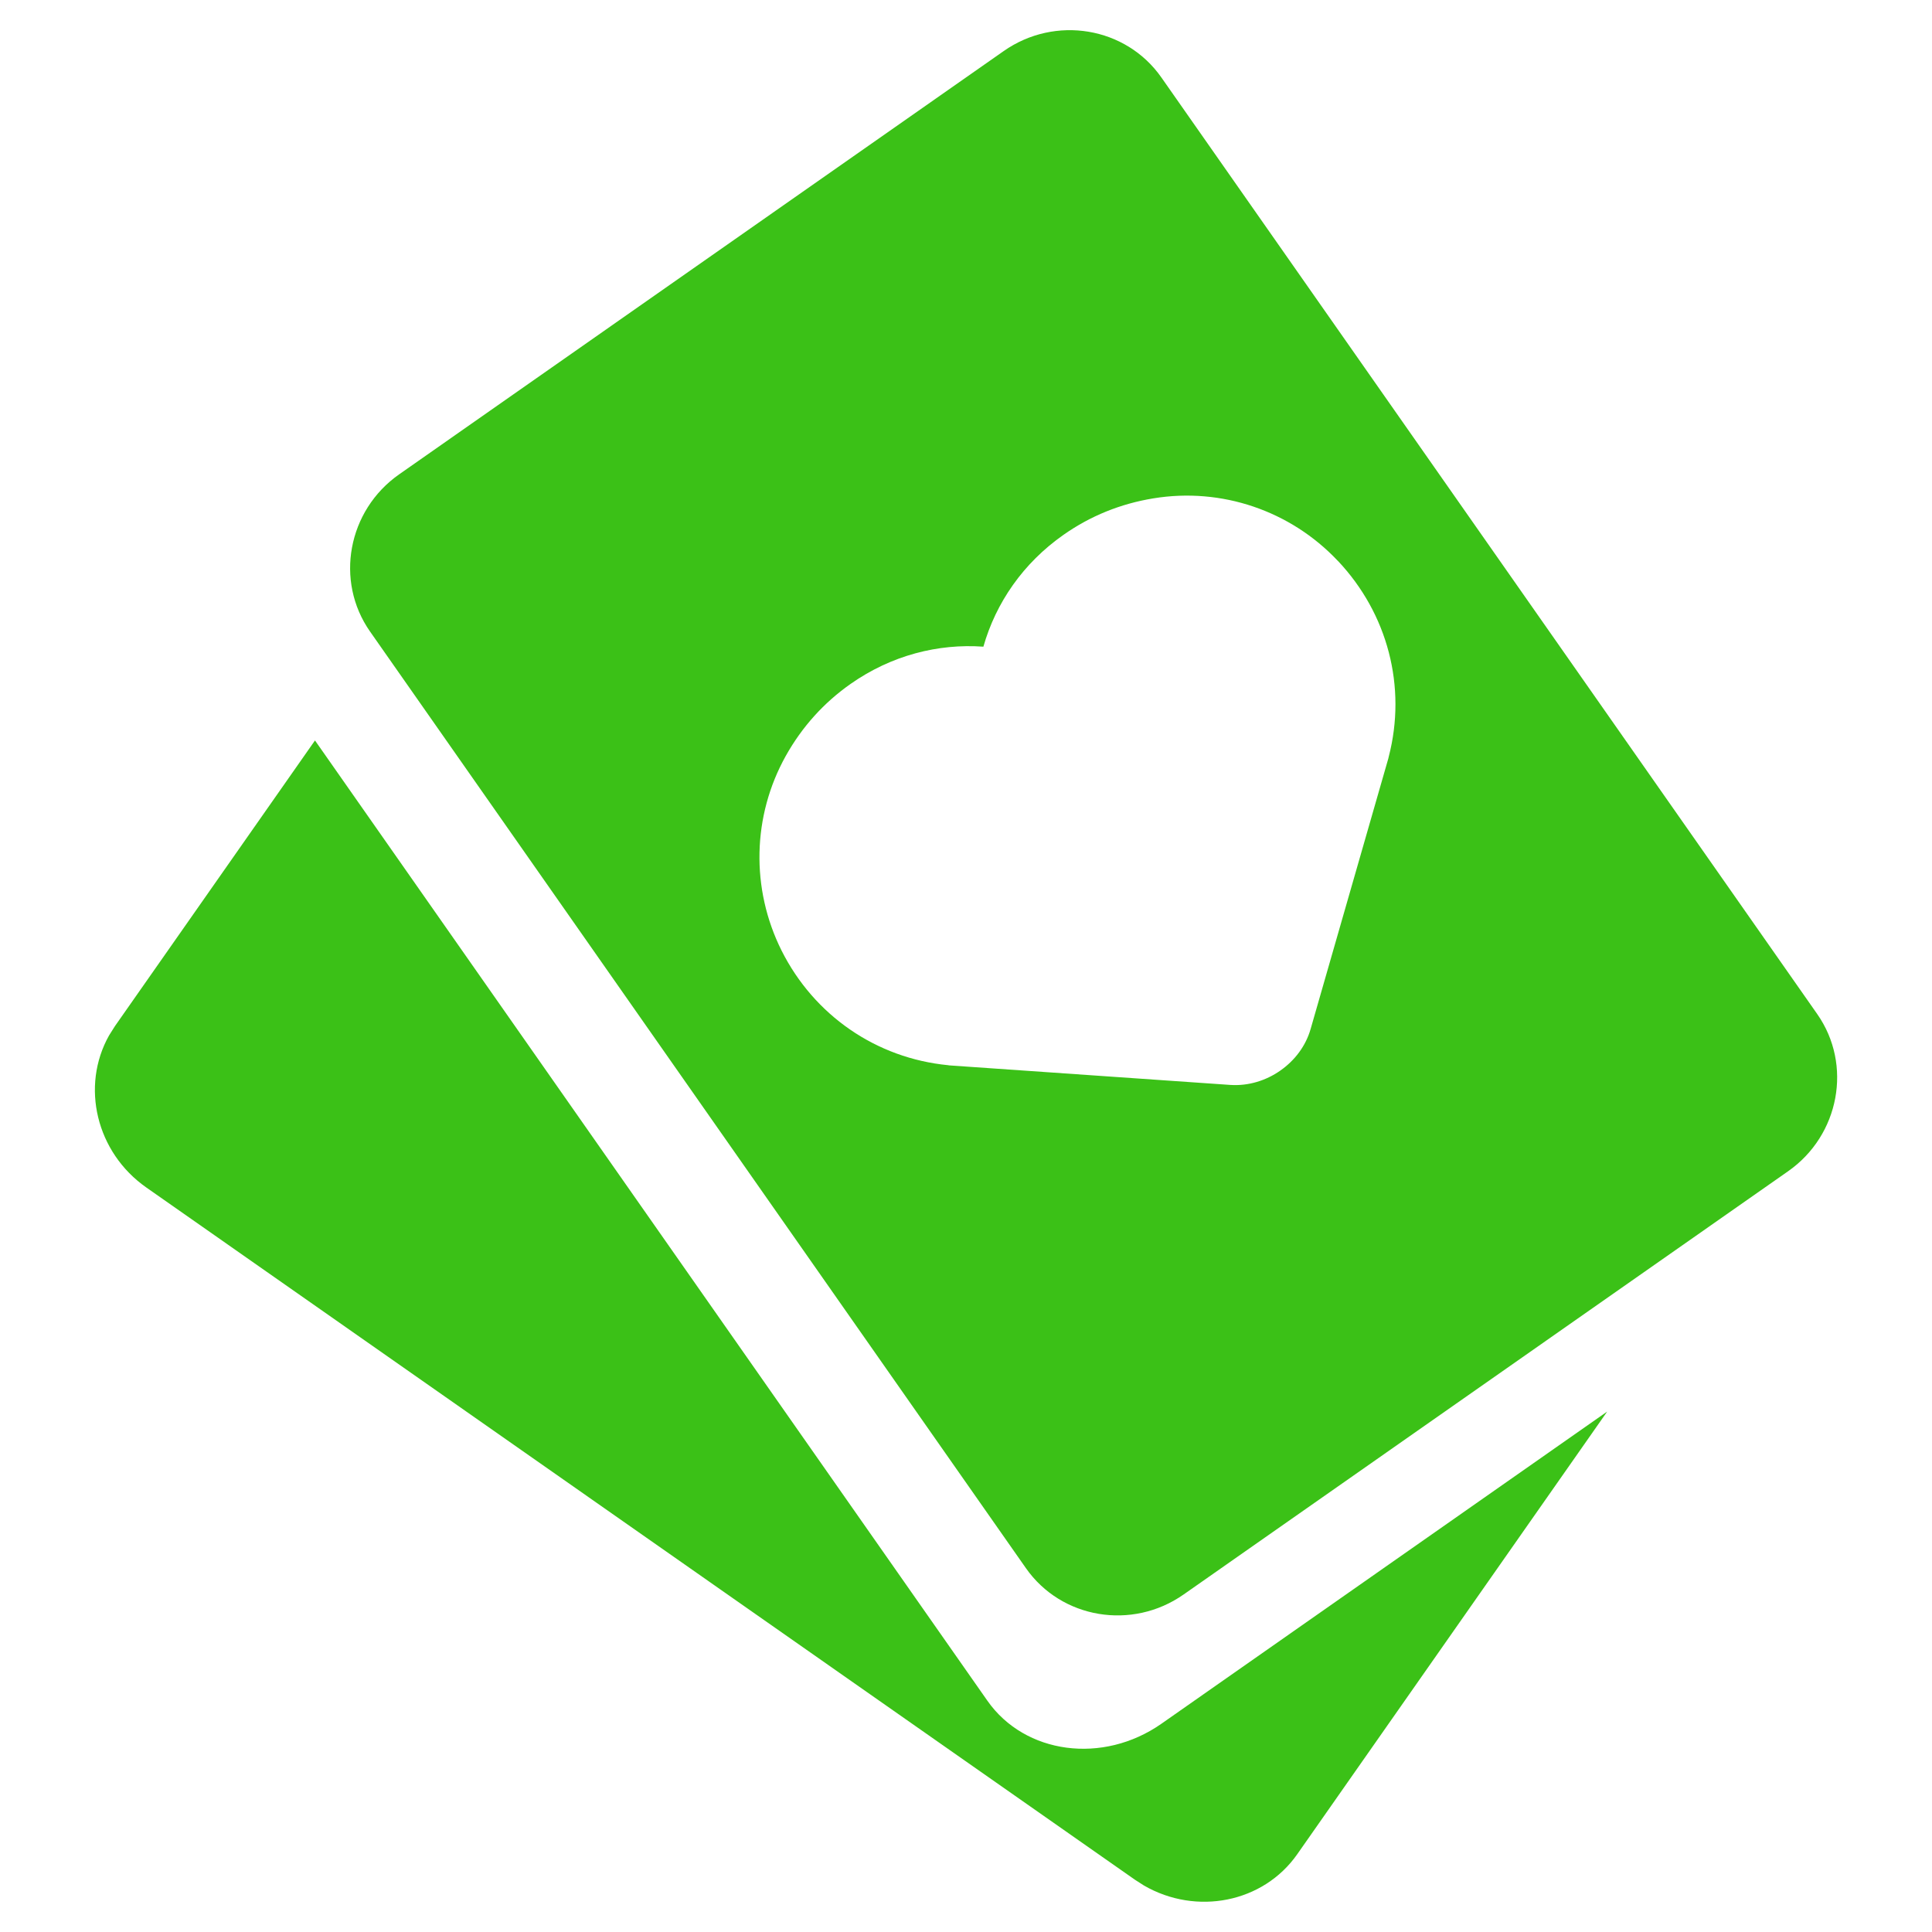 <svg xmlns:xlink="http://www.w3.org/1999/xlink" xmlns="http://www.w3.org/2000/svg" class="s1yetyrx icon" width="32"  height="32" ><defs><symbol id="icon_Casino" viewBox="0 0 32 32">
<path d="M5.217 12.264l11.137 15.905c0.622 0.888 1.914 1.059 2.882 0.382l7.384-5.171-5.133 7.331c-0.564 0.806-1.672 1.020-2.538 0.52l-0.15-0.096-16.375-11.466c-0.833-0.583-1.089-1.679-0.618-2.518l0.097-0.154 3.315-4.734zM16.624 0.846c0.853-0.598 2.025-0.402 2.612 0.437v0l10.863 15.513c0.587 0.838 0.37 2.007-0.483 2.604v0l-10.012 7.010c-0.853 0.598-2.025 0.402-2.612-0.437v0l-10.863-15.513c-0.587-0.838-0.37-2.007 0.483-2.604v0zM22.158 9.289c-0.785-0.832-1.926-1.219-3.052-1.035-0.547 0.089-1.046 0.292-1.489 0.603-0.672 0.47-1.124 1.131-1.329 1.854-0.75-0.054-1.525 0.144-2.197 0.615-0.444 0.311-0.805 0.71-1.076 1.194-0.555 0.994-0.582 2.198-0.071 3.222 0.539 1.076 1.571 1.786 2.76 1.901 0.009 0.001 0.019 0.005 0.030 0.004v0l4.647 0.323c0.295 0.019 0.587-0.071 0.824-0.237 0.239-0.167 0.423-0.407 0.504-0.693v0l1.286-4.477c0.002-0.008 0.005-0.021 0.007-0.030 0.3-1.159-0.017-2.369-0.843-3.244z"></path>
</symbol></defs><use xlink:href="#icon_Casino" fill="#3bc117"></use></svg>